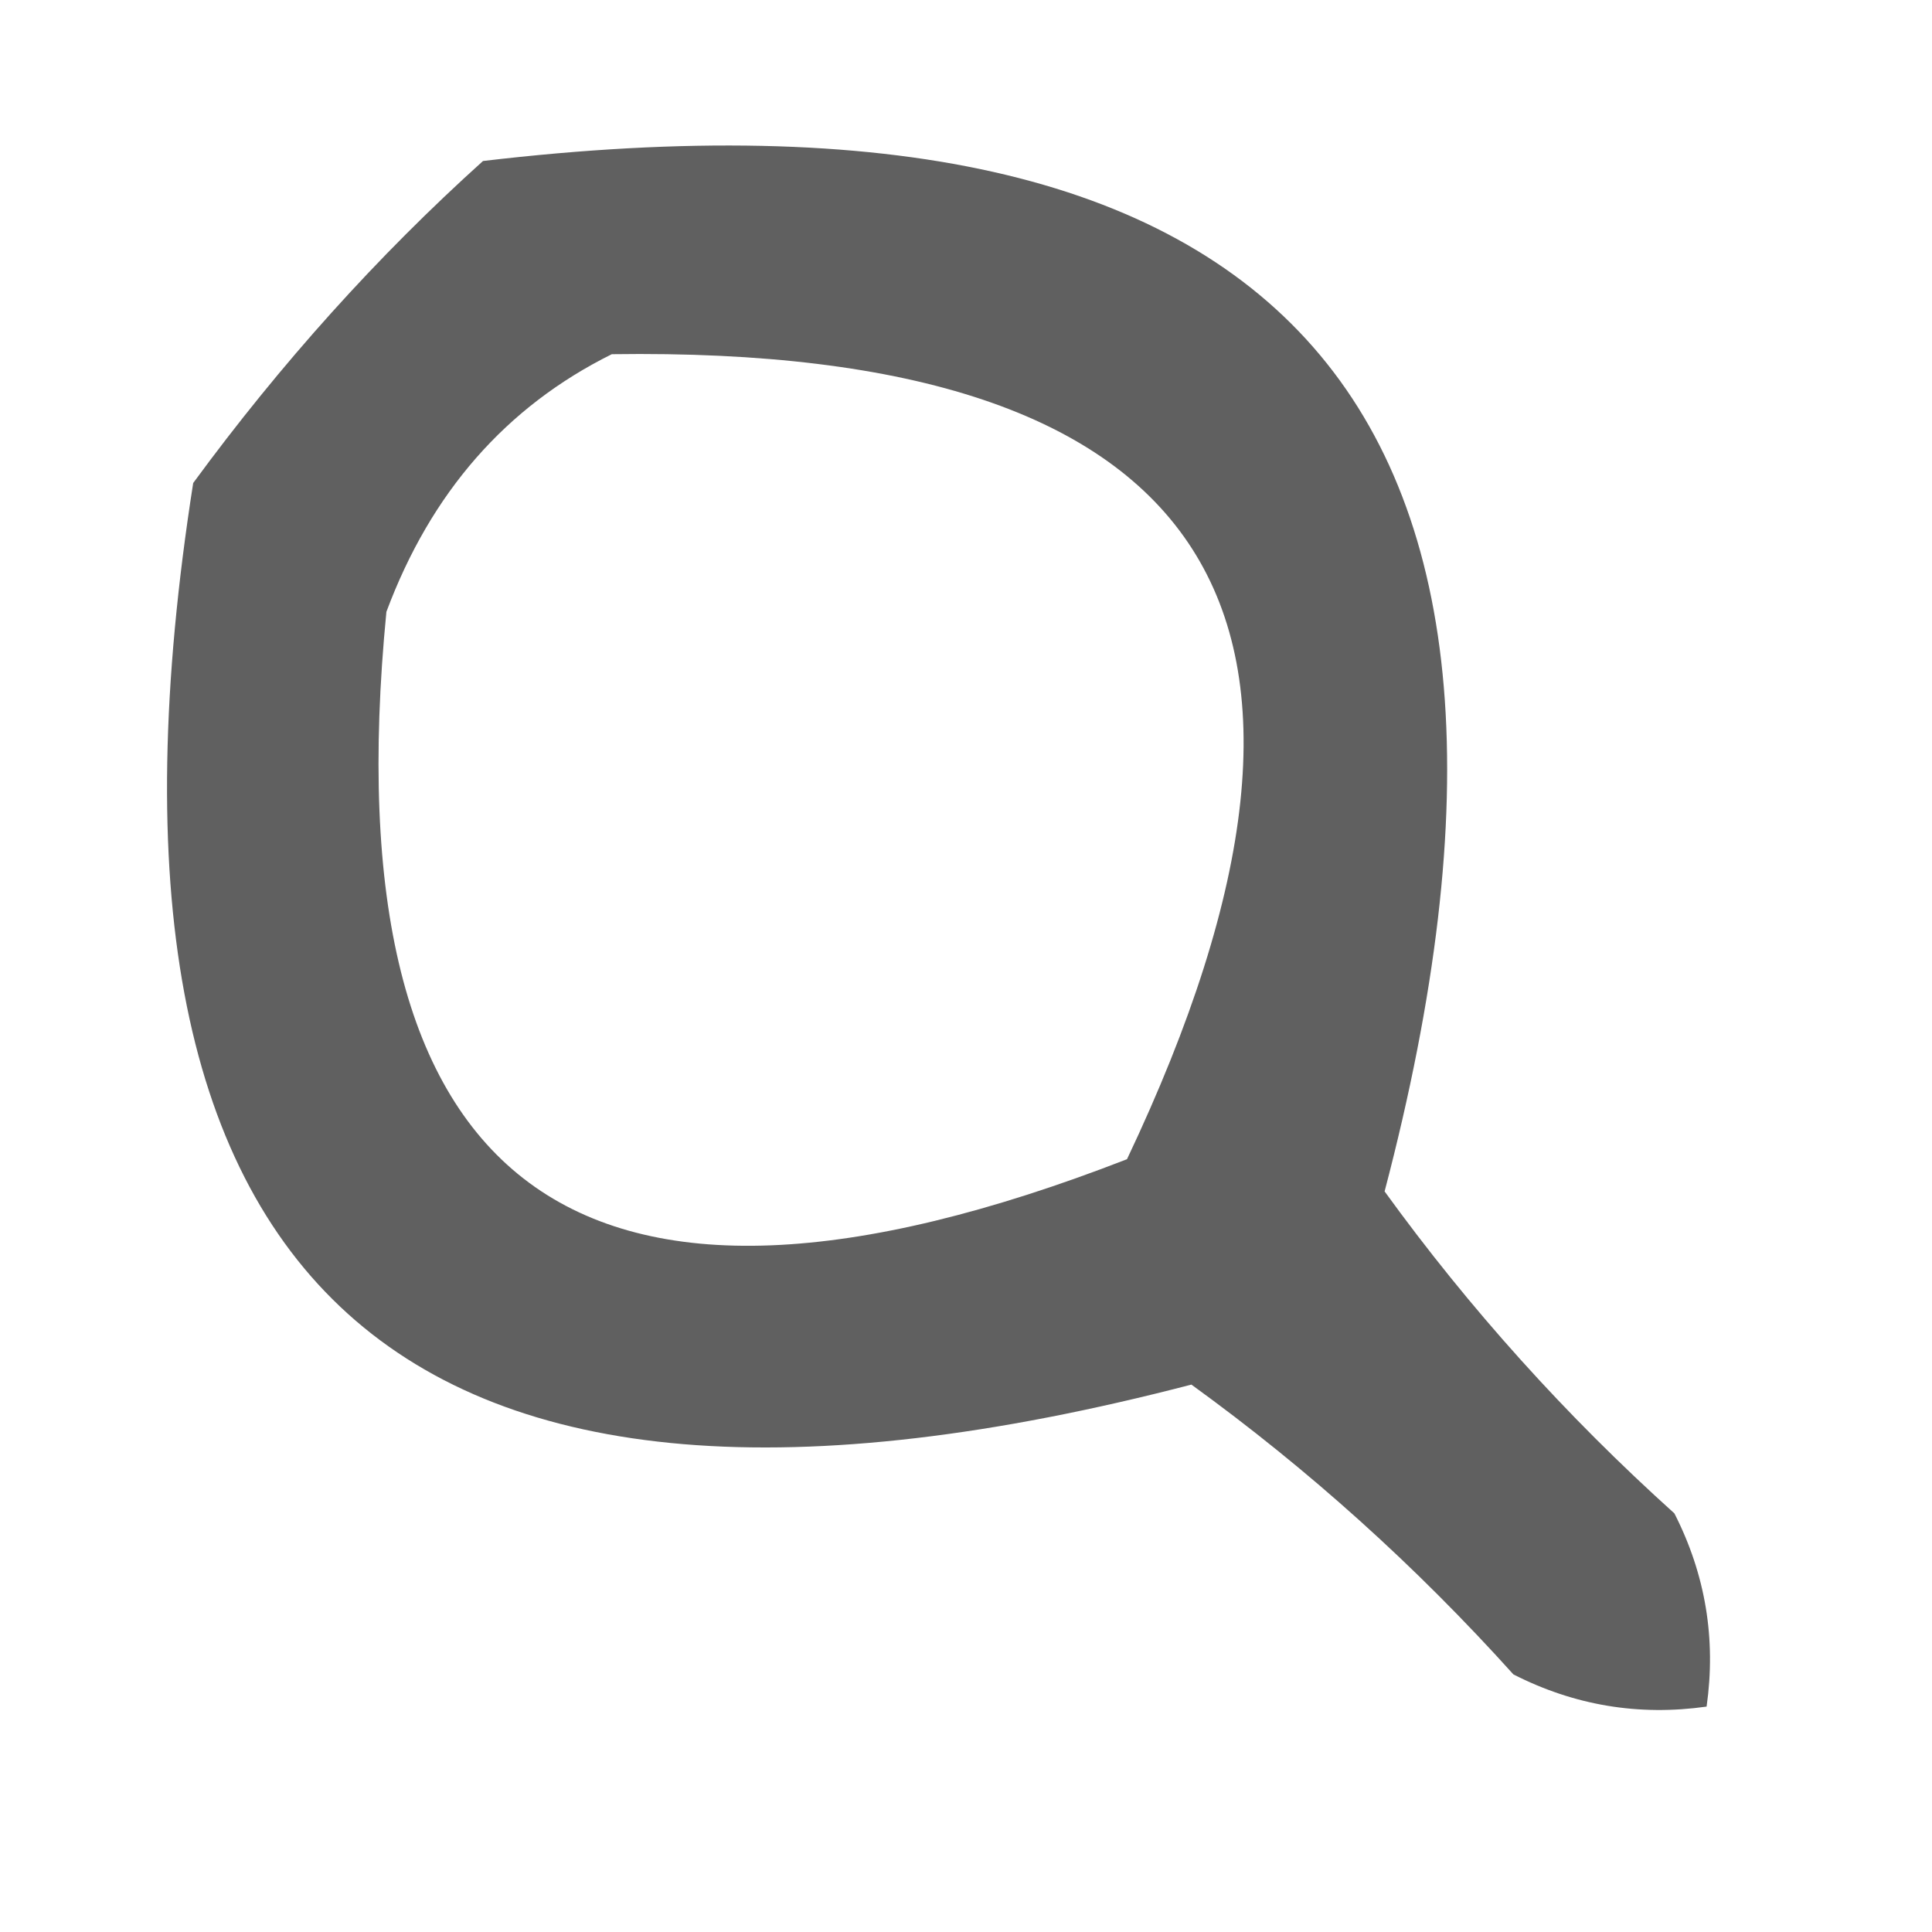 <?xml version="1.0" encoding="UTF-8"?>
<!DOCTYPE svg PUBLIC "-//W3C//DTD SVG 1.1//EN" "http://www.w3.org/Graphics/SVG/1.1/DTD/svg11.dtd">
<svg xmlns="http://www.w3.org/2000/svg" version="1.1" width="30px" height="30px" style="shape-rendering:geometricPrecision; text-rendering:geometricPrecision; image-rendering:optimizeQuality; fill-rule:evenodd; clip-rule:evenodd" xmlns:xlink="http://www.w3.org/1999/xlink">
<g><path style="opacity:0.622" fill="#000000" d="M 7.5,2.5 C 20.024,1.022 24.69,6.355 21.5,18.5C 22.815,20.316 24.315,21.983 26,23.5C 26.483,24.448 26.649,25.448 26.5,26.5C 25.448,26.649 24.448,26.483 23.5,26C 21.983,24.315 20.316,22.815 18.5,21.5C 6.201,24.7 1.034,20.033 3,7.5C 4.366,5.638 5.866,3.972 7.5,2.5 Z M 9.5,5.5 C 18.85,5.365 21.517,9.532 17.5,18C 8.956,21.322 5.123,18.489 6,9.5C 6.69,7.65 7.856,6.316 9.5,5.5 Z"/></g>
</svg>
